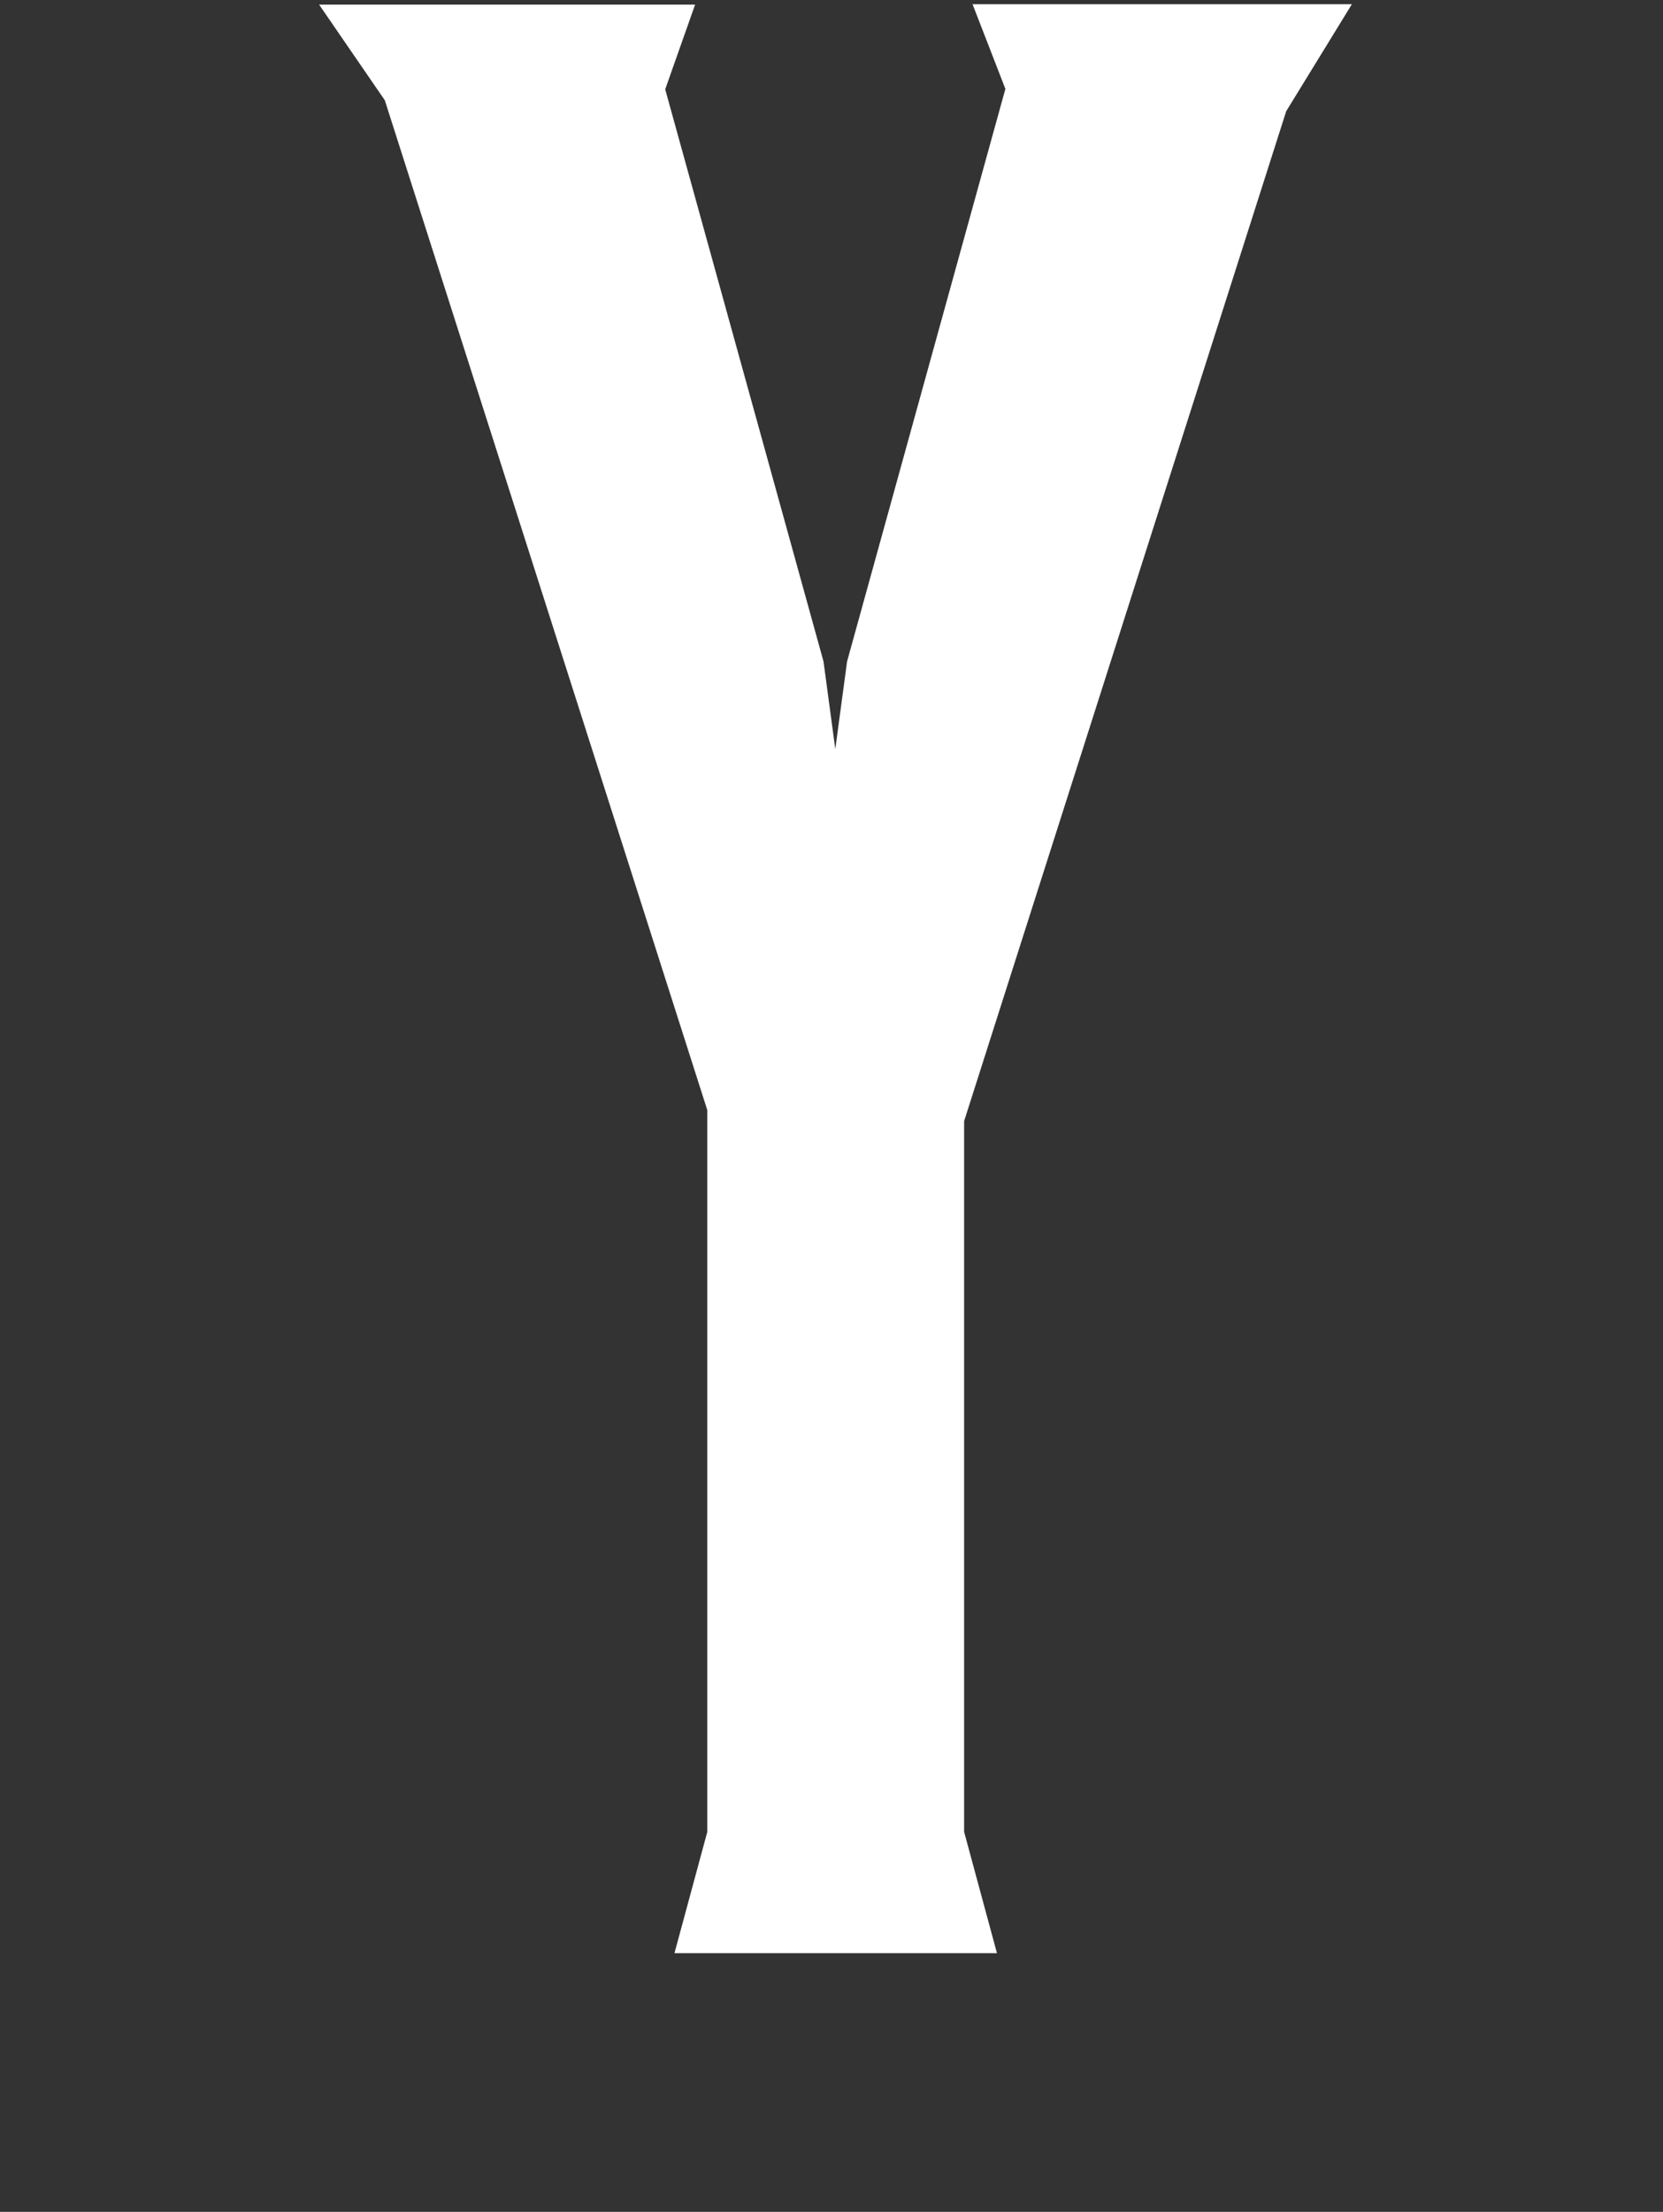 <?xml version="1.0" encoding="utf-8"?>
<!-- Generator: Adobe Illustrator 19.1.0, SVG Export Plug-In . SVG Version: 6.00 Build 0)  -->
<svg version="1.1" id="Layer_1" xmlns="http://www.w3.org/2000/svg" xmlns:xlink="http://www.w3.org/1999/xlink" x="0px" y="0px"
	 viewBox="0 0 395 525" style="enable-background:new 0 0 395 525;" xml:space="preserve">
<rect x="0" y="0" width="395" height="525" fill="#333333" stroke="none"/>
<style type="text/css">
	.st0{fill:#FFFFFF;}
</style>
<g>
	<path class="st0" d="M229,266.1v168.7l7.8,28.8h-76.6l7.8-28.8V263.5L91.4,23.8L75.8,1.1h89.3l-7.1,20.1L195.6,157l2.8,20.8
		l2.8-20.8l37.6-135.9l-7.8-20.1h90.1l-15.6,25.4L229,266.1z"/>
</g>
</svg>
